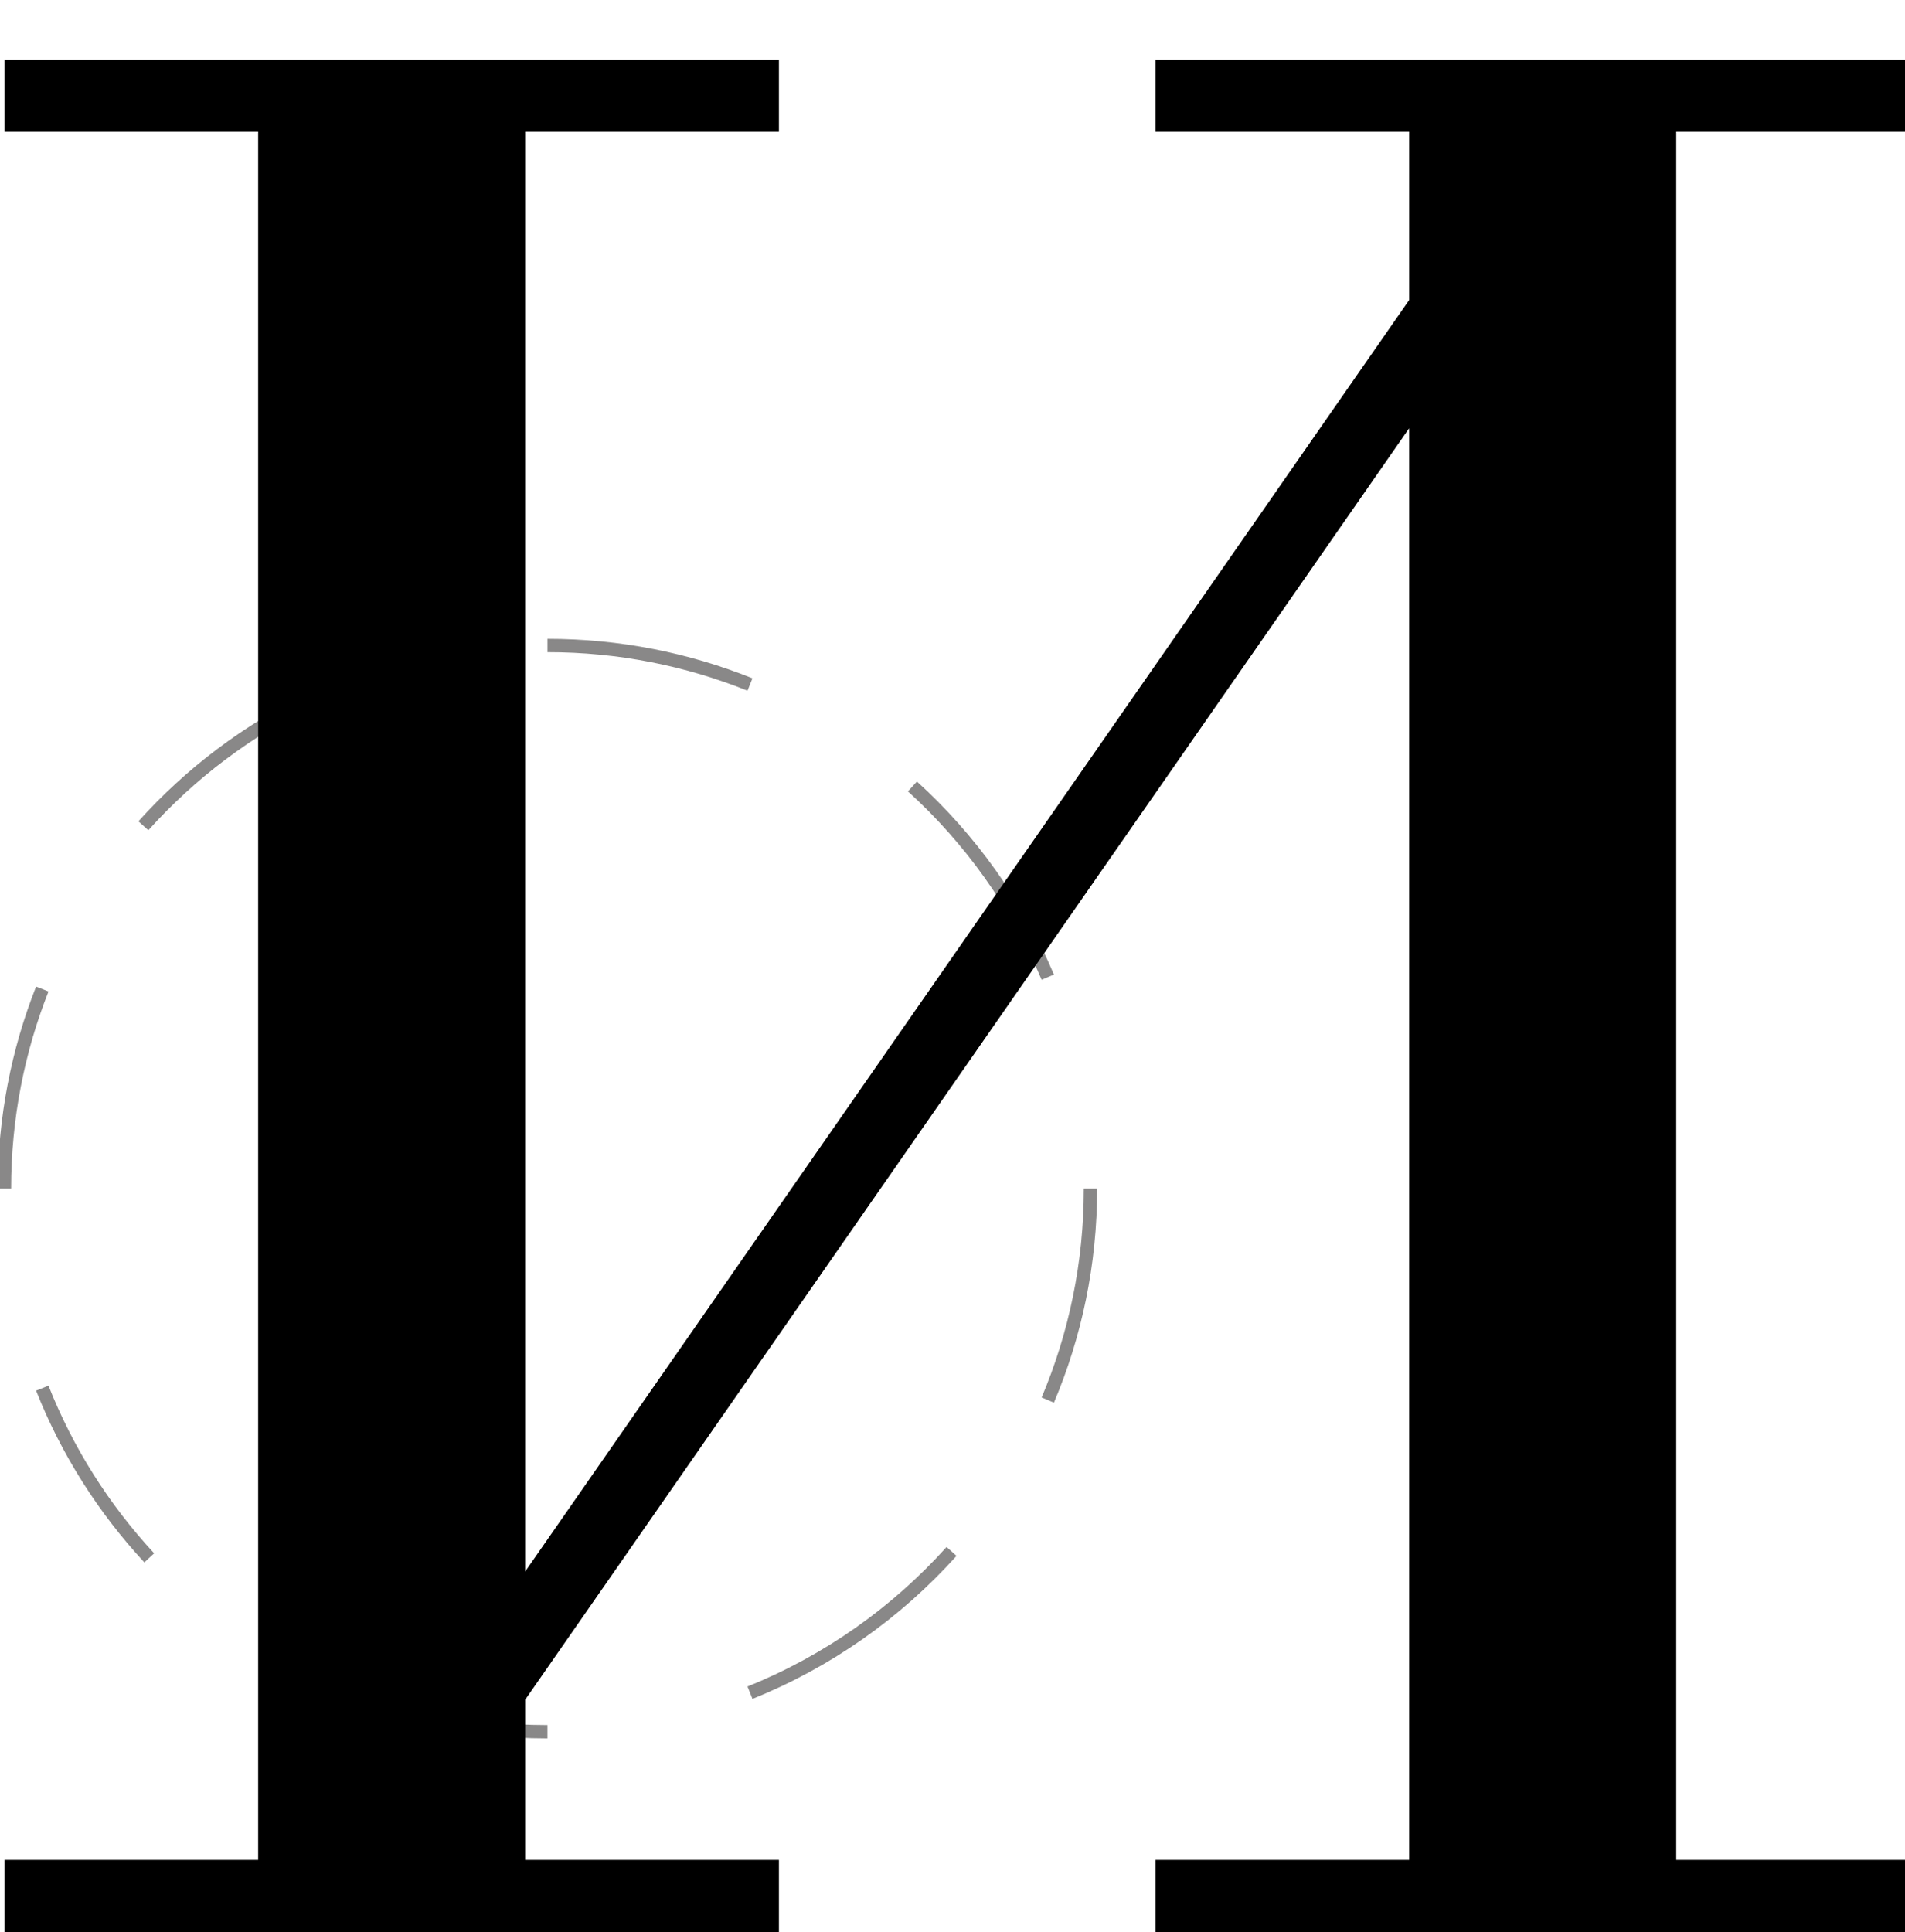 <svg width="428" height="434" viewBox="0 0 428 434" fill="none" xmlns="http://www.w3.org/2000/svg">
<g clip-path="url(#clip0_604_4)">
<path d="M245 267C245 283.849 241.584 299.901 235.408 314.5M123 389C104.075 389 86.156 384.691 70.171 377M1 267C1 251.172 4.014 236.048 9.5 222.17M123 145C139.083 145 154.44 148.112 168.5 153.767M32.214 185.5C42.824 173.689 55.706 163.96 70.171 157M213.786 348.5C201.415 362.271 185.957 373.212 168.5 380.233M205 176.666C218.01 188.483 228.457 203.072 235.408 219.5M33.532 349.943C23.32 338.933 15.115 326.034 9.5 311.83" stroke="#898888" stroke-width="3"/>
<path d="M433.6 29.6H376.6V417.8H433.6V434H259.6V417.8H316.6V96.2L118 381.8V417.8H175V434H1V417.8H58V29.6H1V13.4H175V29.6H118V353L316.6 67.4V29.6H259.6V13.4H433.6V29.6Z" fill="black"/>
</g>
<defs>
<clipPath id="clip0_604_4">
<rect width="428" height="434" fill="white"/>
</clipPath>
</defs>
</svg>
